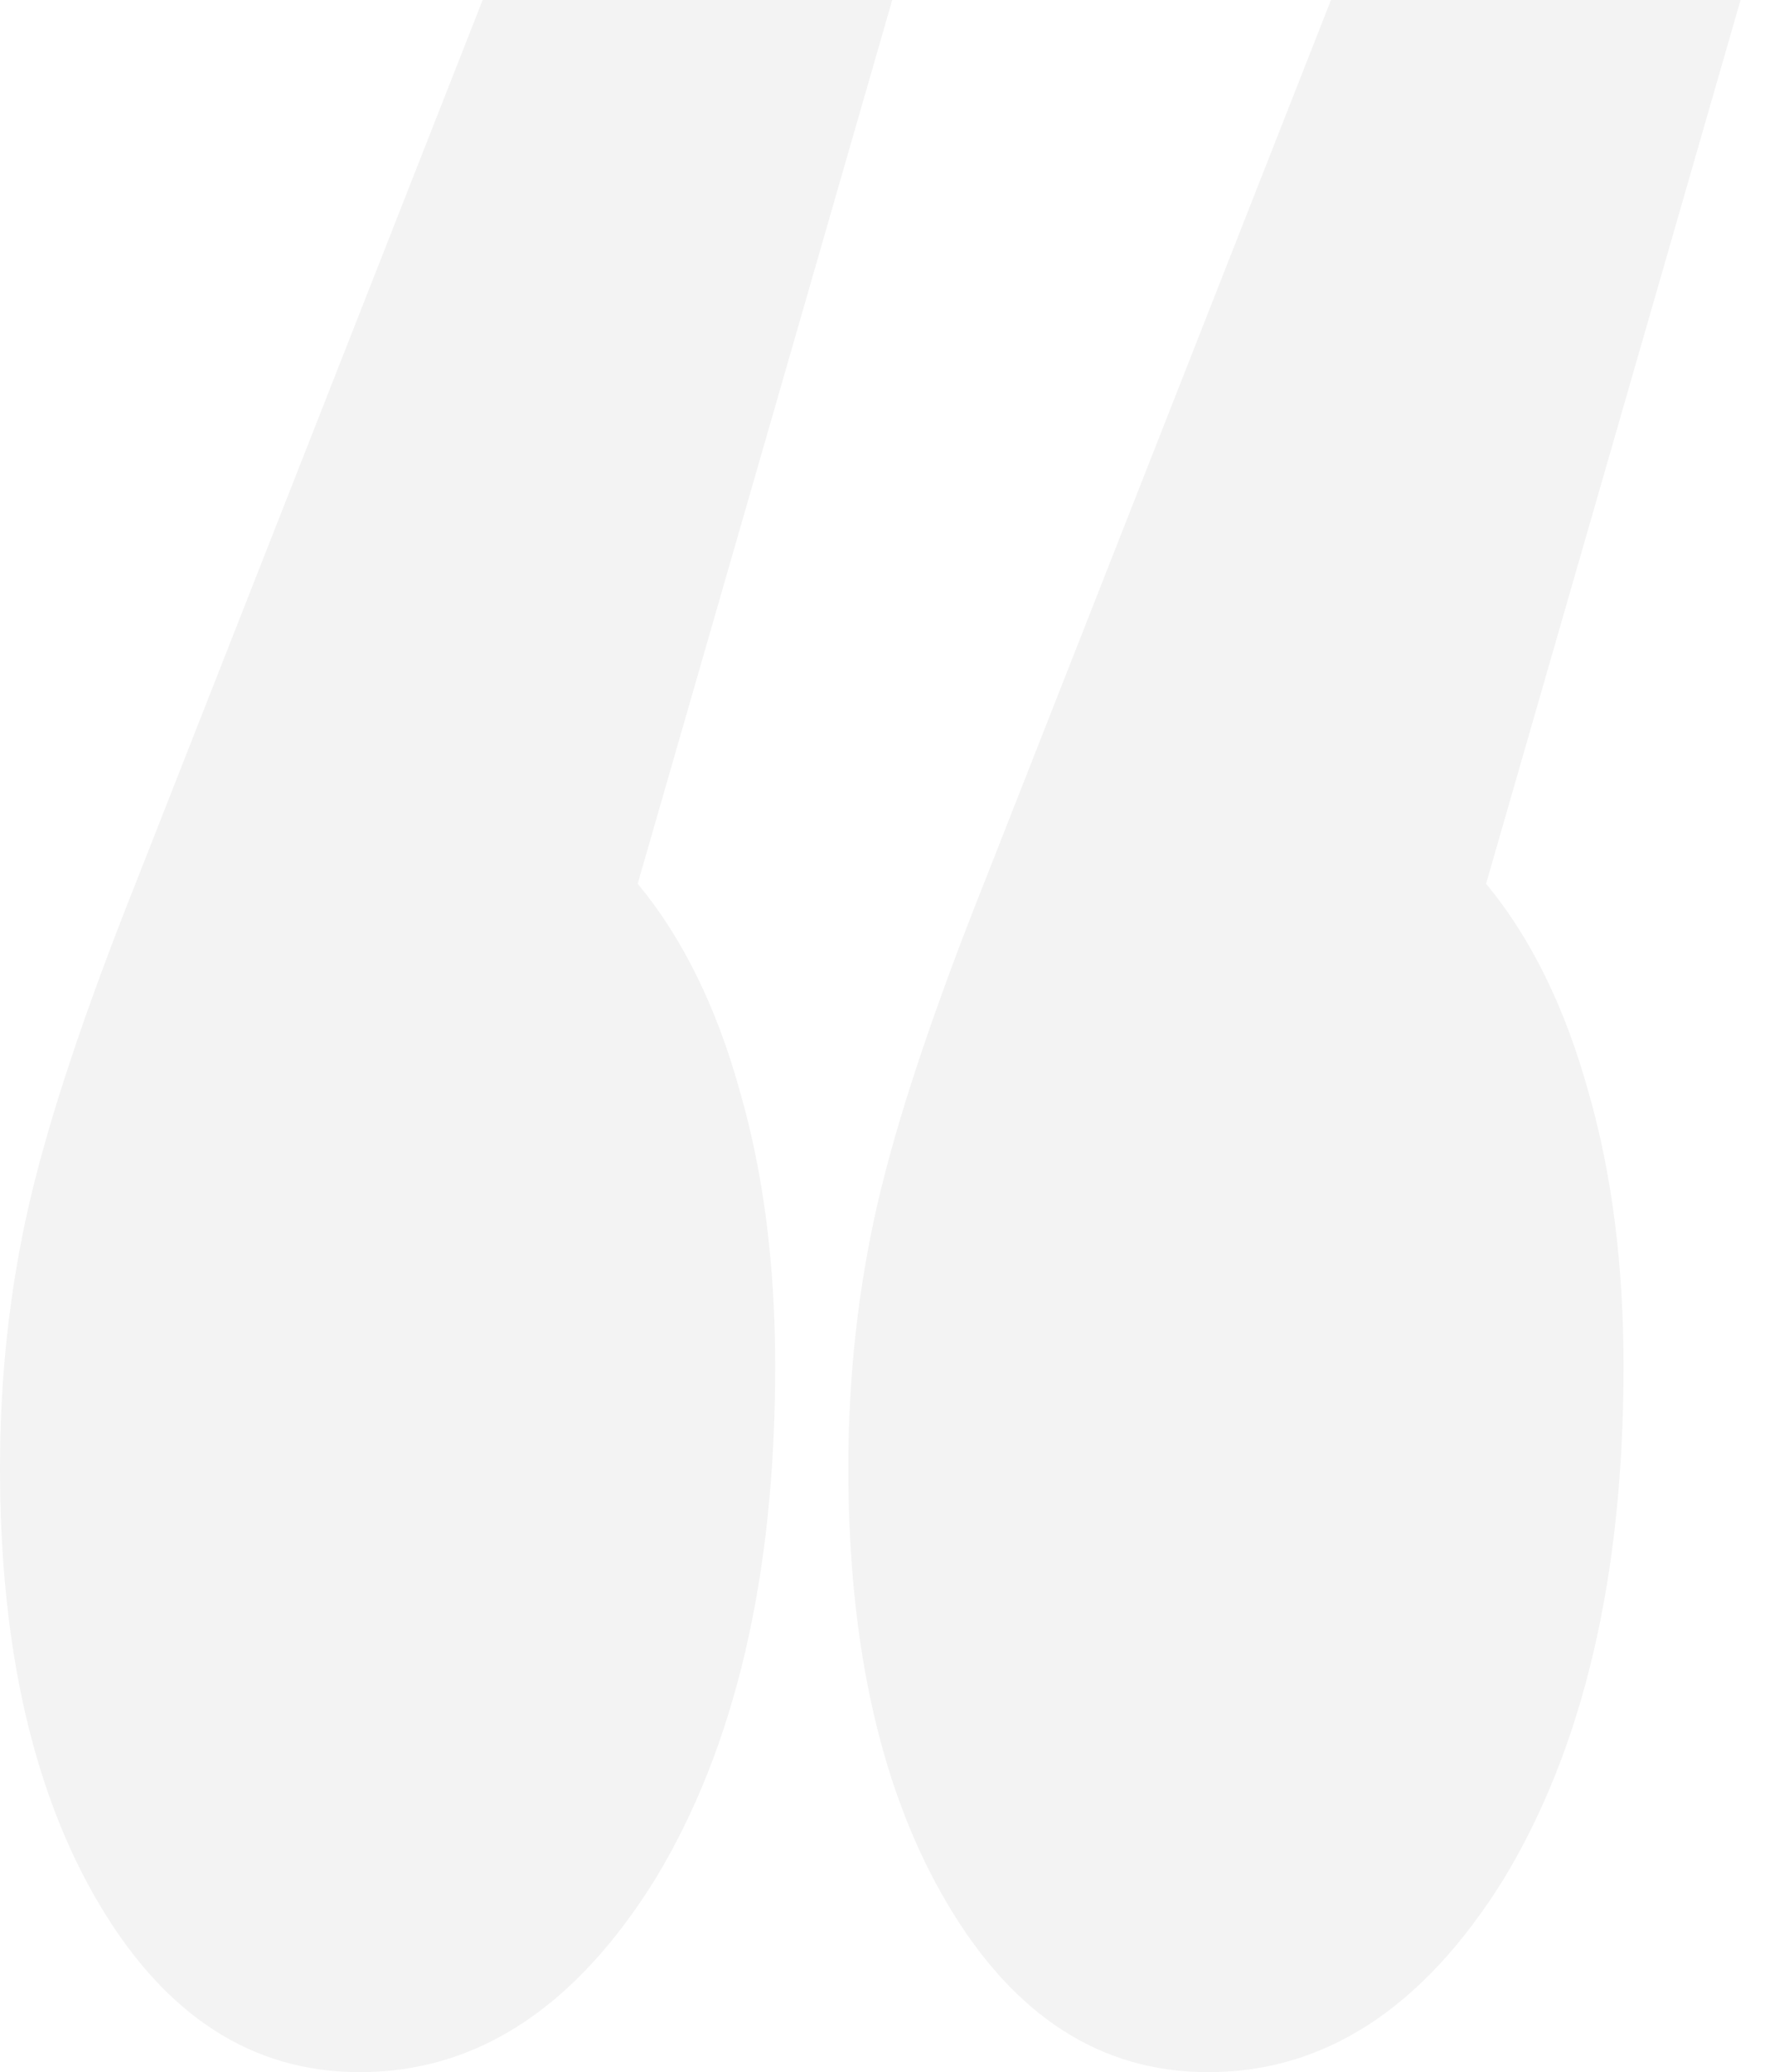 <svg width="31" height="36" viewBox="0 0 31 36" fill="none" xmlns="http://www.w3.org/2000/svg">
    <path opacity="0.06" d="M11.081 15.353C11.861 16.294 12.454 17.5 12.86 18.971C13.267 20.382 13.47 21.971 13.47 23.735C13.47 27.382 12.776 30.353 11.386 32.647C9.997 34.882 8.286 36 6.252 36C4.388 36 2.88 35.029 1.728 33.088C0.576 31.147 0 28.618 0 25.5C0 23.912 0.169 22.382 0.508 20.912C0.847 19.441 1.474 17.559 2.389 15.265L8.387 0H15.504L11.081 15.353ZM25.823 15.353C26.602 16.294 27.195 17.5 27.602 18.971C28.008 20.382 28.212 21.971 28.212 23.735C28.212 27.382 27.517 30.353 26.128 32.647C24.738 34.882 23.027 36 20.994 36C19.13 36 17.622 35.029 16.47 33.088C15.317 31.147 14.741 28.618 14.741 25.5C14.741 23.912 14.911 22.382 15.249 20.912C15.588 19.441 16.215 17.559 17.13 15.265L23.128 0H30.245L25.823 15.353Z" fill="#333333" />
</svg>